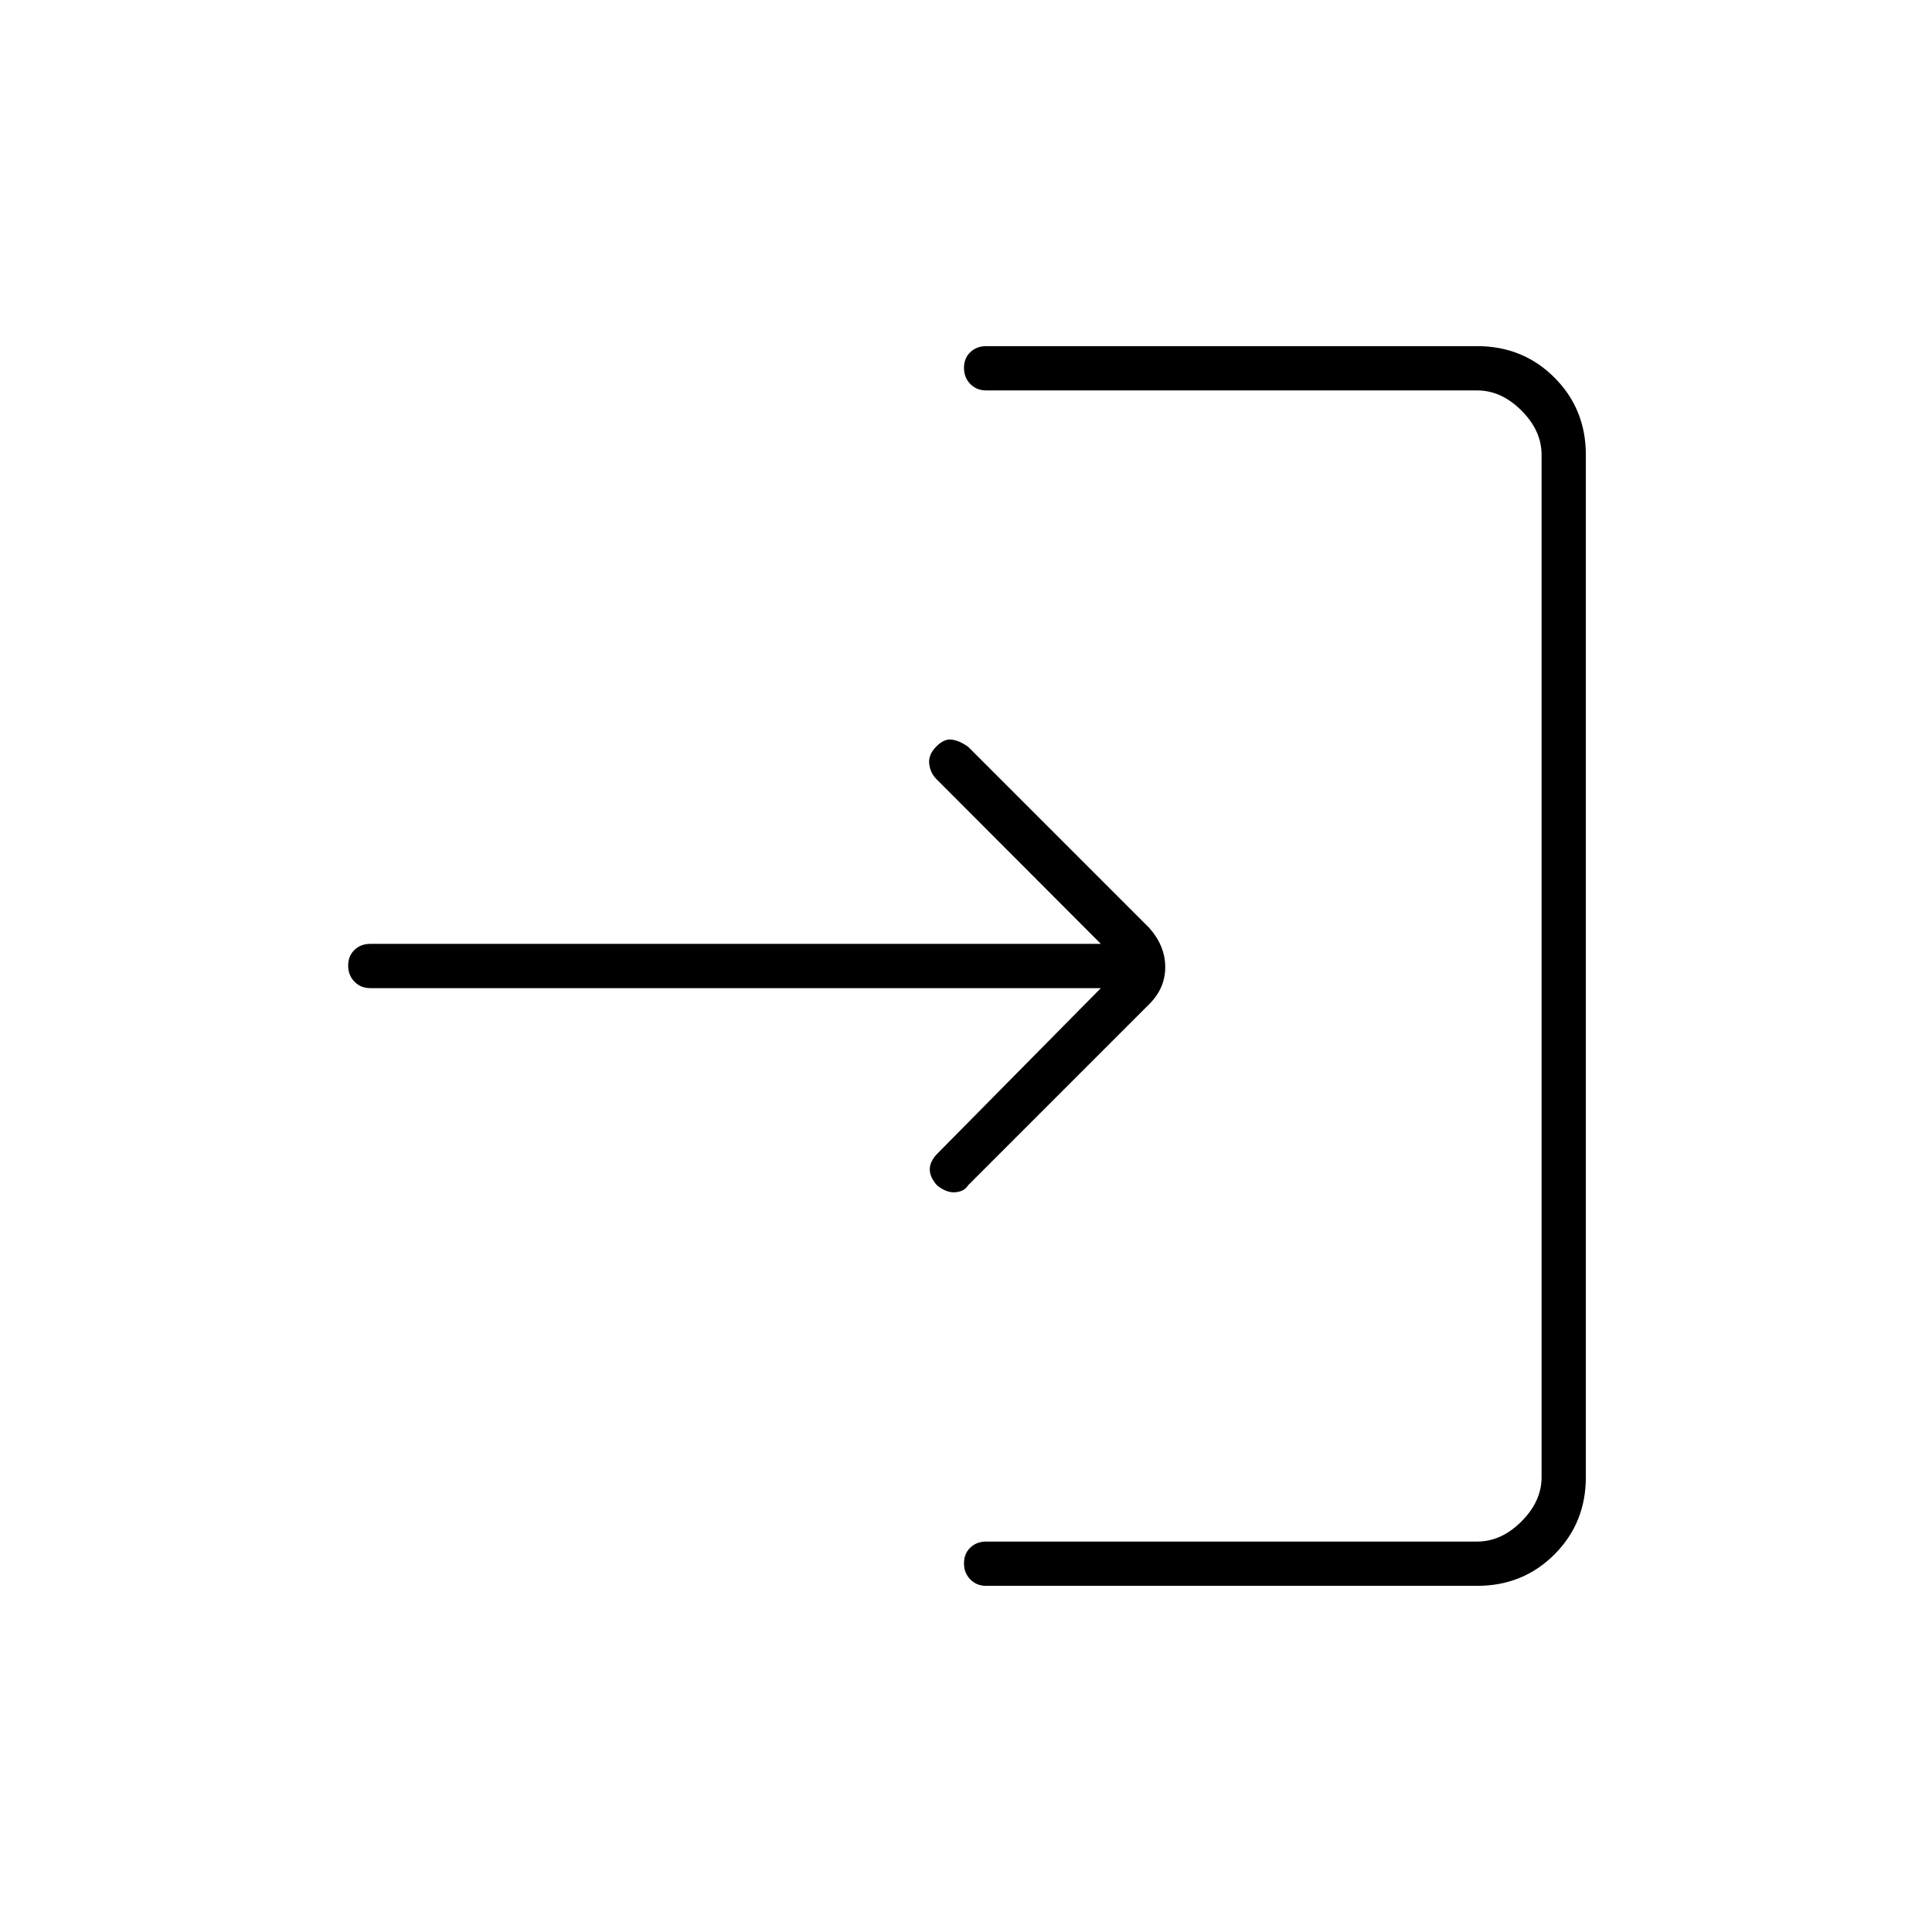<svg xmlns="http://www.w3.org/2000/svg" width="48" height="48" viewBox="0 -960 960 960"><path d="M490-172q-4.73 0-7.86-3.19-3.14-3.2-3.14-8 0-4.81 3.14-7.81 3.13-3 7.86-3h244q12 0 22-10t10-22v-508q0-12-10-22t-22-10H490q-4.73 0-7.86-3.19-3.14-3.2-3.14-8 0-4.81 3.14-7.81 3.13-3 7.86-3h244q22.78 0 38.39 15.61T788-734v508q0 22.77-15.61 38.39Q756.78-172 734-172H490Zm57-297H184q-4.73 0-7.86-3.19-3.14-3.2-3.14-8 0-4.81 3.14-7.81 3.13-3 7.86-3h363l-81.82-82q-2.96-3-3.46-7.5t3.46-8.5q3.95-4 7.71-3.5T481-589l90 90q8 9 8 19.55 0 10.54-8 18.45l-90 90q-1.8 3-6.2 3.42-4.4.43-9.19-3.42-3.61-4-3.61-8t4-8l81-82Z"/></svg>